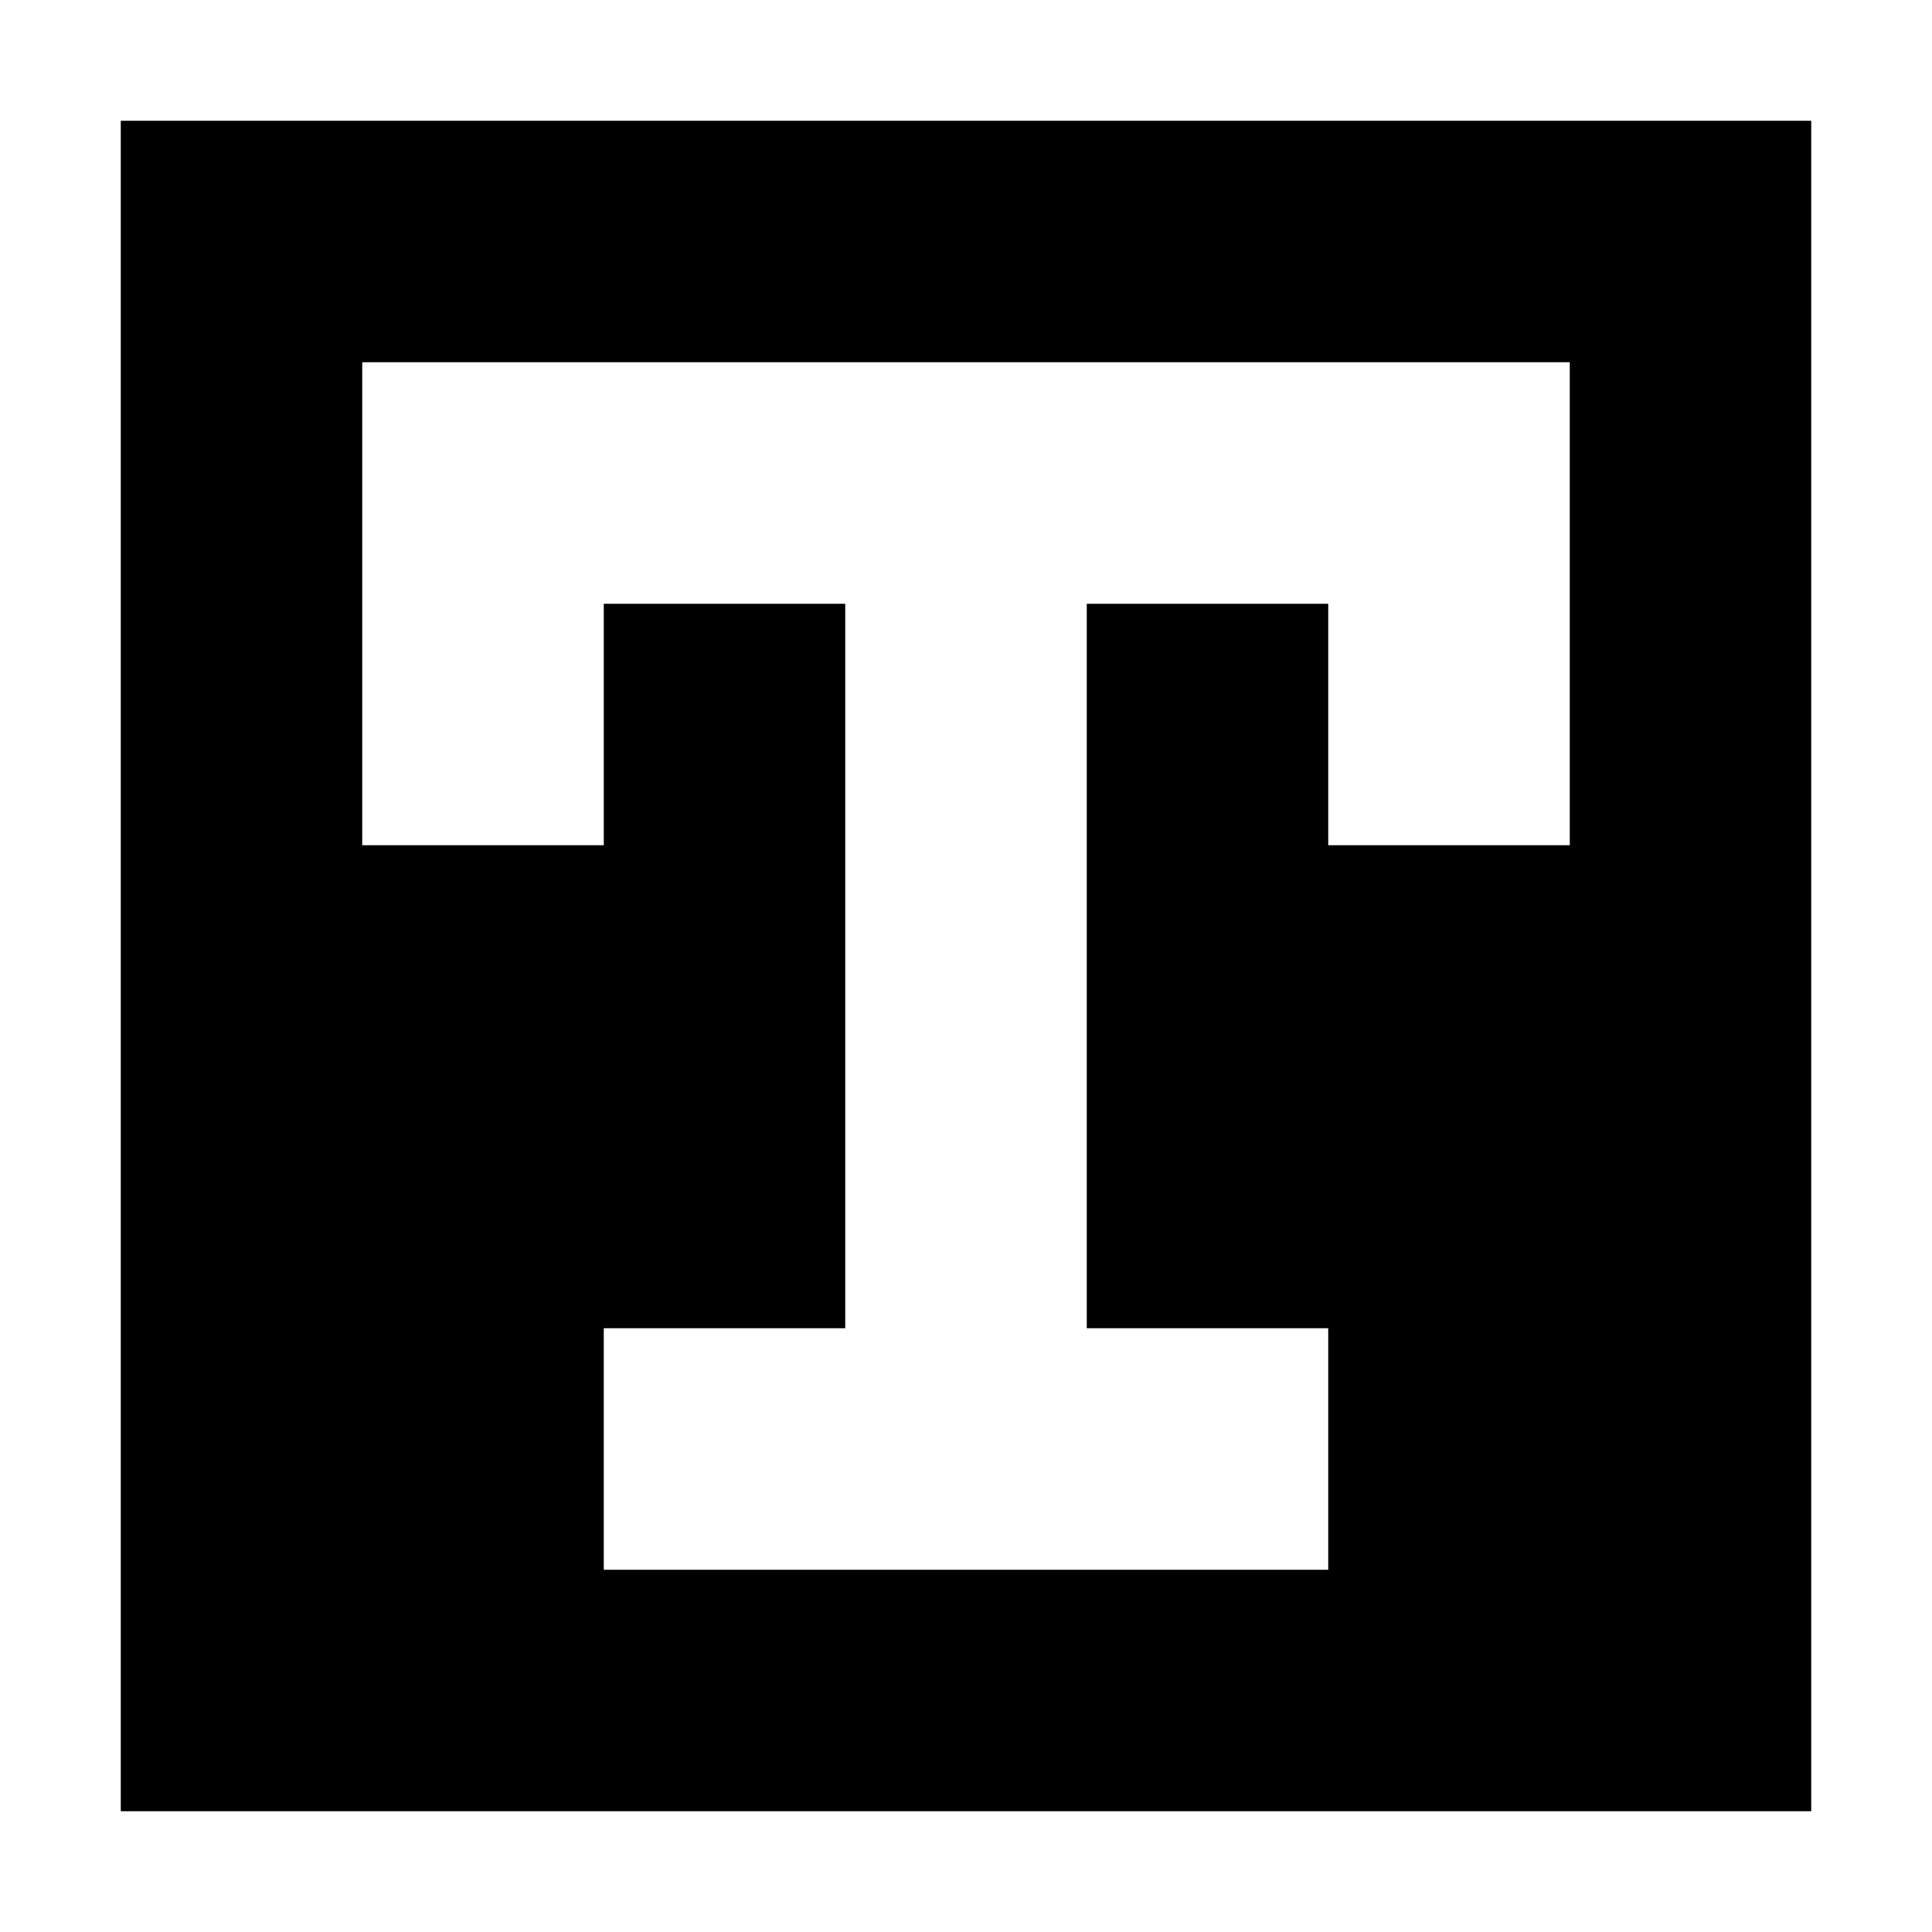 <?xml version="1.0" encoding="utf-8"?>
<svg width="800px" height="800px" viewBox="0 0 16 16" fill="none" xmlns="http://www.w3.org/2000/svg">
<path fill-rule="evenodd" clip-rule="evenodd" d="M15 1H1V15H15V1ZM3 3V7H5V5H7V11H5V13H11V11H9V5H11V7H13V3H3Z" fill="#000000"/>
</svg>